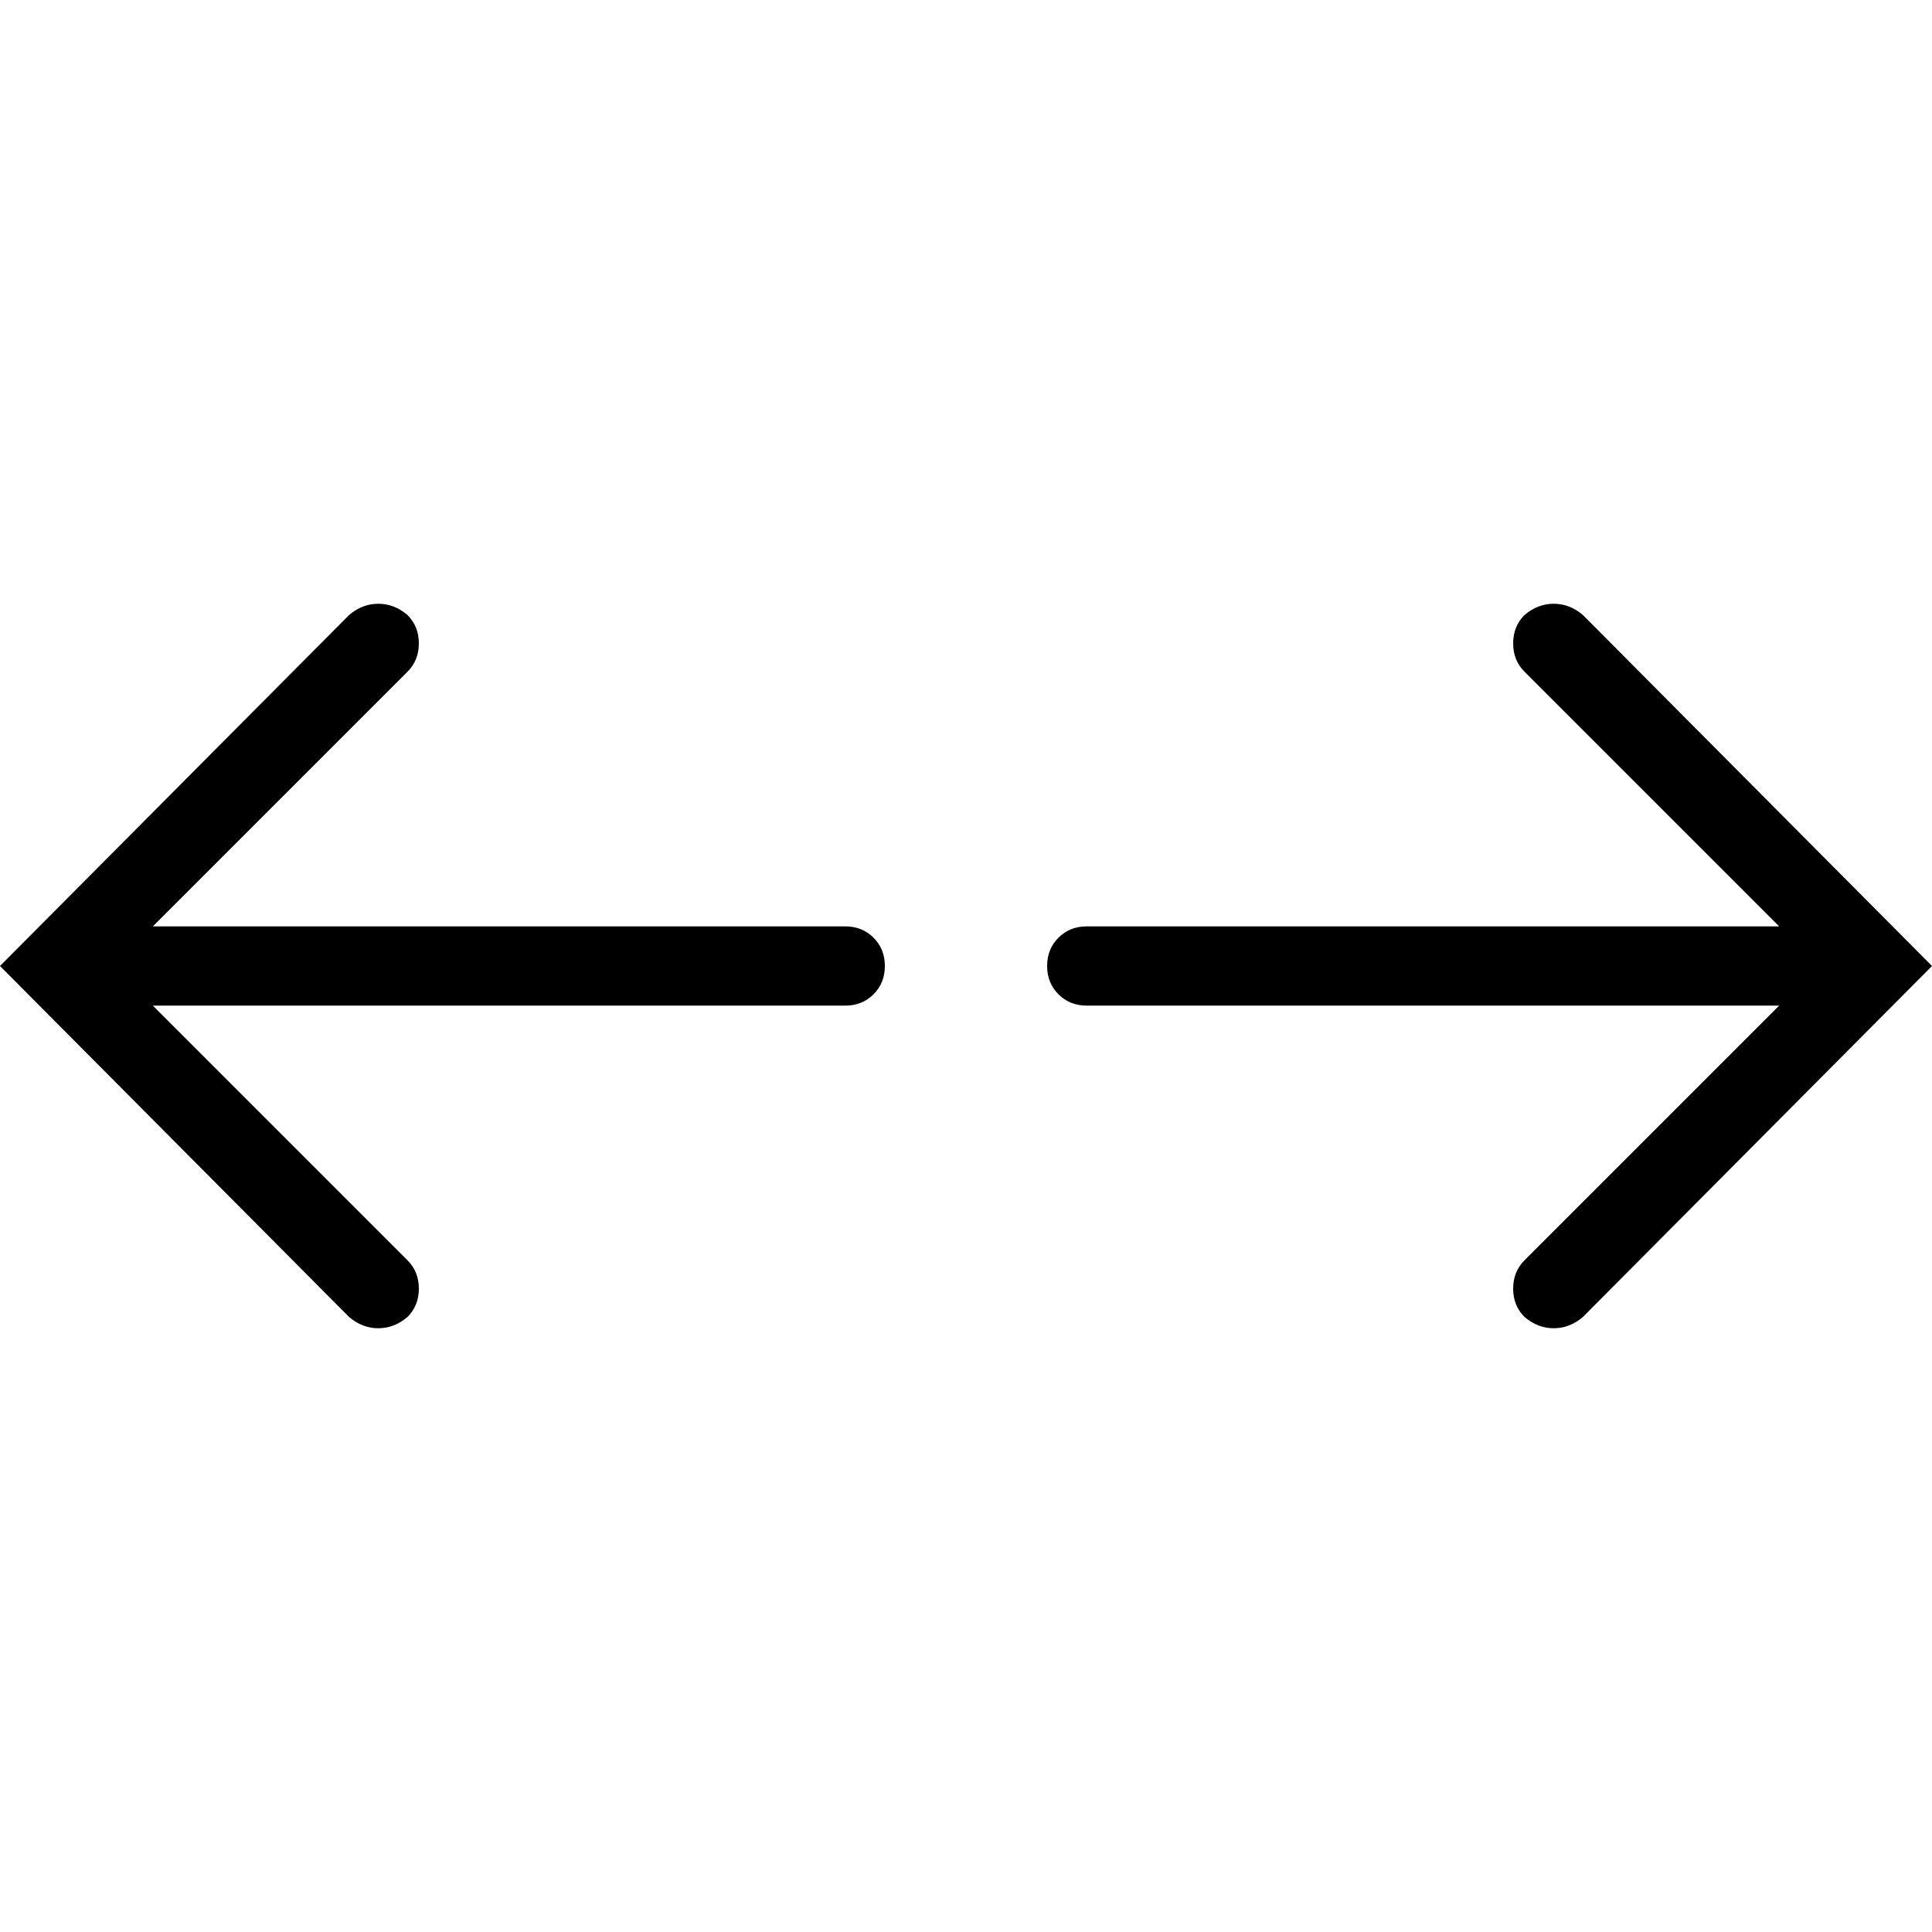 <svg xmlns="http://www.w3.org/2000/svg" viewBox="0 0 1024 1024"><path d="M216 326q6 6 6 15t-6 15L81 491h367q9 0 15 6t6 15-6 15-15 6H81l135 135q6 6 6 15t-6 15q-7 6-15.5 6t-15.5-6L0 512l185-186q7-6 15.5-6t15.5 6zm592 0q-6 6-6 15t6 15l135 135H576q-9 0-15 6t-6 15 6 15 15 6h367L808 668q-6 6-6 15t6 15q7 6 15.5 6t15.5-6l185-186-185-186q-7-6-15.5-6t-15.5 6z"/></svg>
